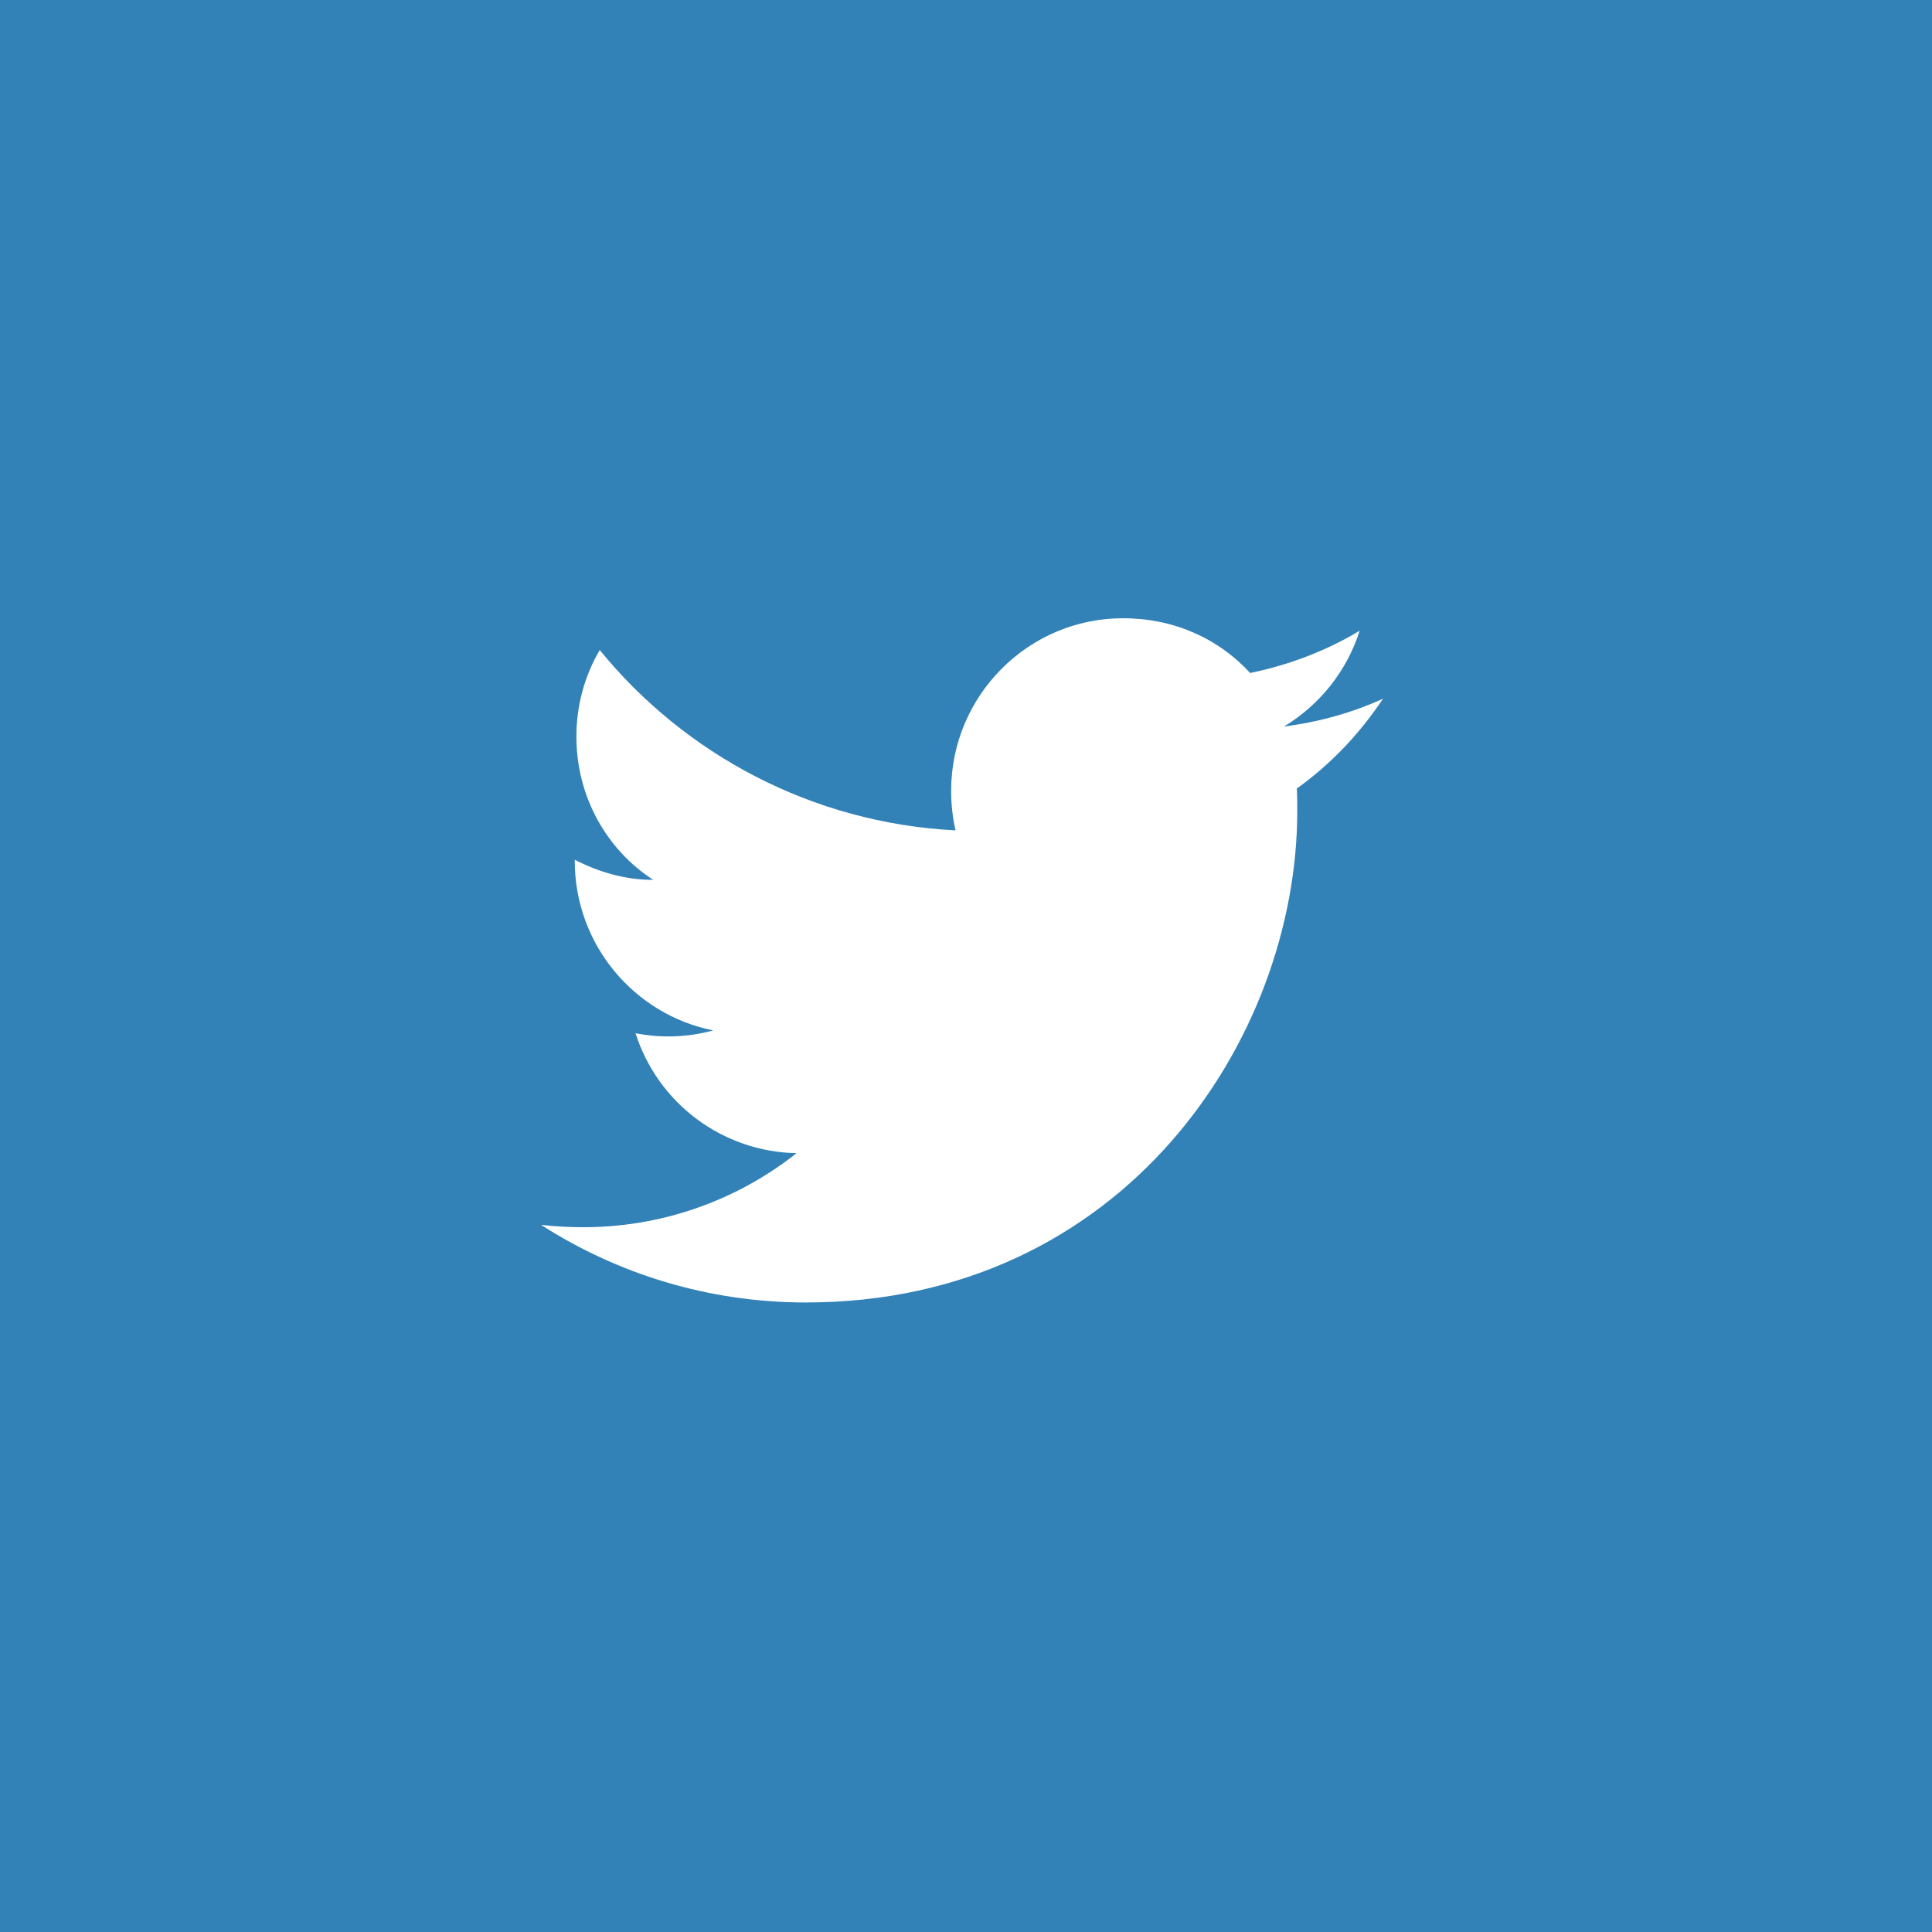 <svg width="50" height="50" viewBox="0 0 50 50" fill="none" xmlns="http://www.w3.org/2000/svg">
<rect width="50" height="50" fill="#3282B8"/>
<path d="M35.792 18.083C34.99 18.448 34.125 18.688 33.229 18.802C34.146 18.25 34.854 17.375 35.188 16.323C34.323 16.844 33.365 17.208 32.354 17.417C31.531 16.521 30.375 16 29.062 16C26.615 16 24.615 18 24.615 20.469C24.615 20.823 24.656 21.167 24.729 21.49C21.021 21.302 17.719 19.521 15.521 16.823C15.135 17.479 14.917 18.25 14.917 19.062C14.917 20.615 15.698 21.99 16.906 22.771C16.167 22.771 15.479 22.562 14.875 22.25V22.281C14.875 24.448 16.417 26.26 18.458 26.667C17.803 26.846 17.115 26.871 16.448 26.74C16.731 27.628 17.285 28.405 18.032 28.961C18.78 29.518 19.683 29.827 20.615 29.844C19.035 31.094 17.077 31.77 15.062 31.76C14.708 31.76 14.354 31.74 14 31.698C15.979 32.969 18.333 33.708 20.854 33.708C29.062 33.708 33.573 26.896 33.573 20.99C33.573 20.792 33.573 20.604 33.562 20.406C34.438 19.781 35.188 18.99 35.792 18.083Z" fill="white"/>
</svg>
